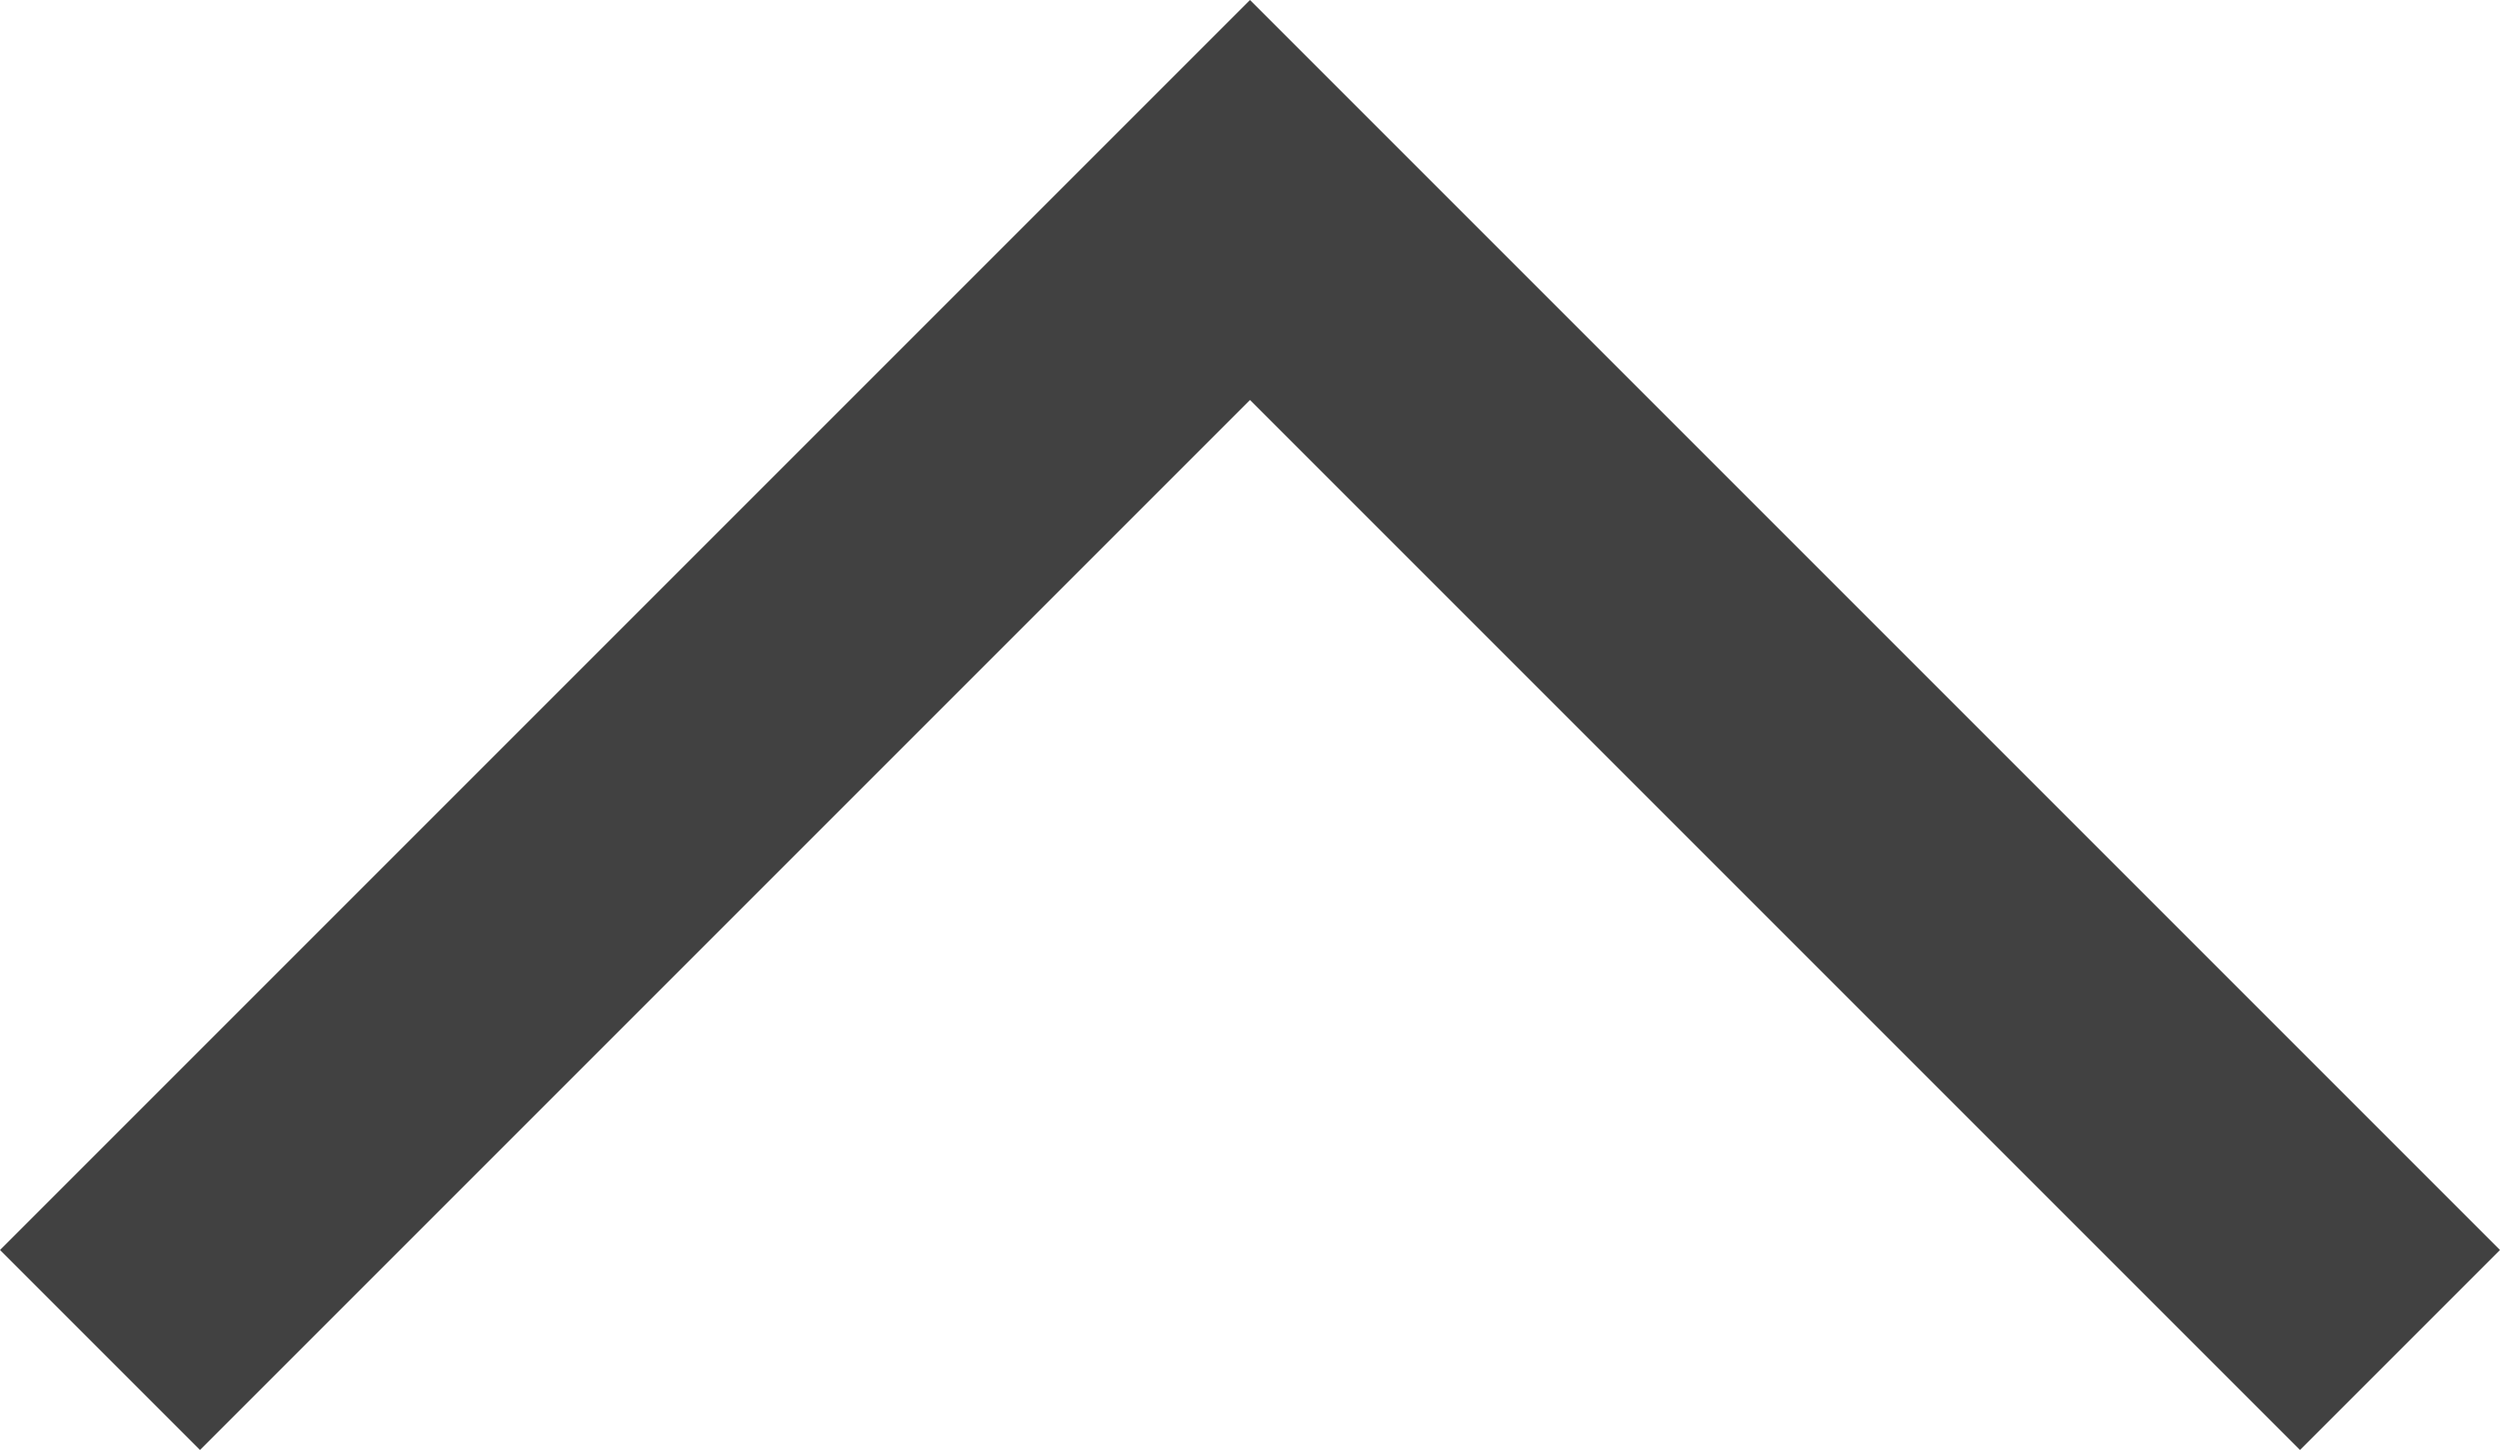<?xml version="1.0" encoding="utf-8"?>
<!-- Generator: Adobe Illustrator 19.0.0, SVG Export Plug-In . SVG Version: 6.00 Build 0)  -->
<svg version="1.1" id="Layer_1" xmlns="http://www.w3.org/2000/svg" xmlns:xlink="http://www.w3.org/1999/xlink" x="0px" y="0px"
	viewBox="-1742 1746 15 8.7" style="enable-background:new -1742 1746 15 8.7;" xml:space="preserve">
	<style type="text/css">
		.st0{fill:#414141;}
	</style>
	<title>Shape</title>
	<desc>Created with Sketch.</desc>
	<g id="Page-1">
		<g id="About-Us" transform="translate(-346, -609)">
			<g id="noun_584148" transform="translate(346, 609)">
				<g id="down">
					<g id="Group">
						<g id="Shape">
							<polygon class="st0" points="-1740.8,1754.7 -1742,1753.5 -1734.5,1746 -1727,1753.5 -1728.2,1754.7 -1734.5,1748.4 
								-1735.3,1749.2 						"/>
							</g>
						</g>
					</g>
				</g>
			</g>
		</g>
	</svg>
